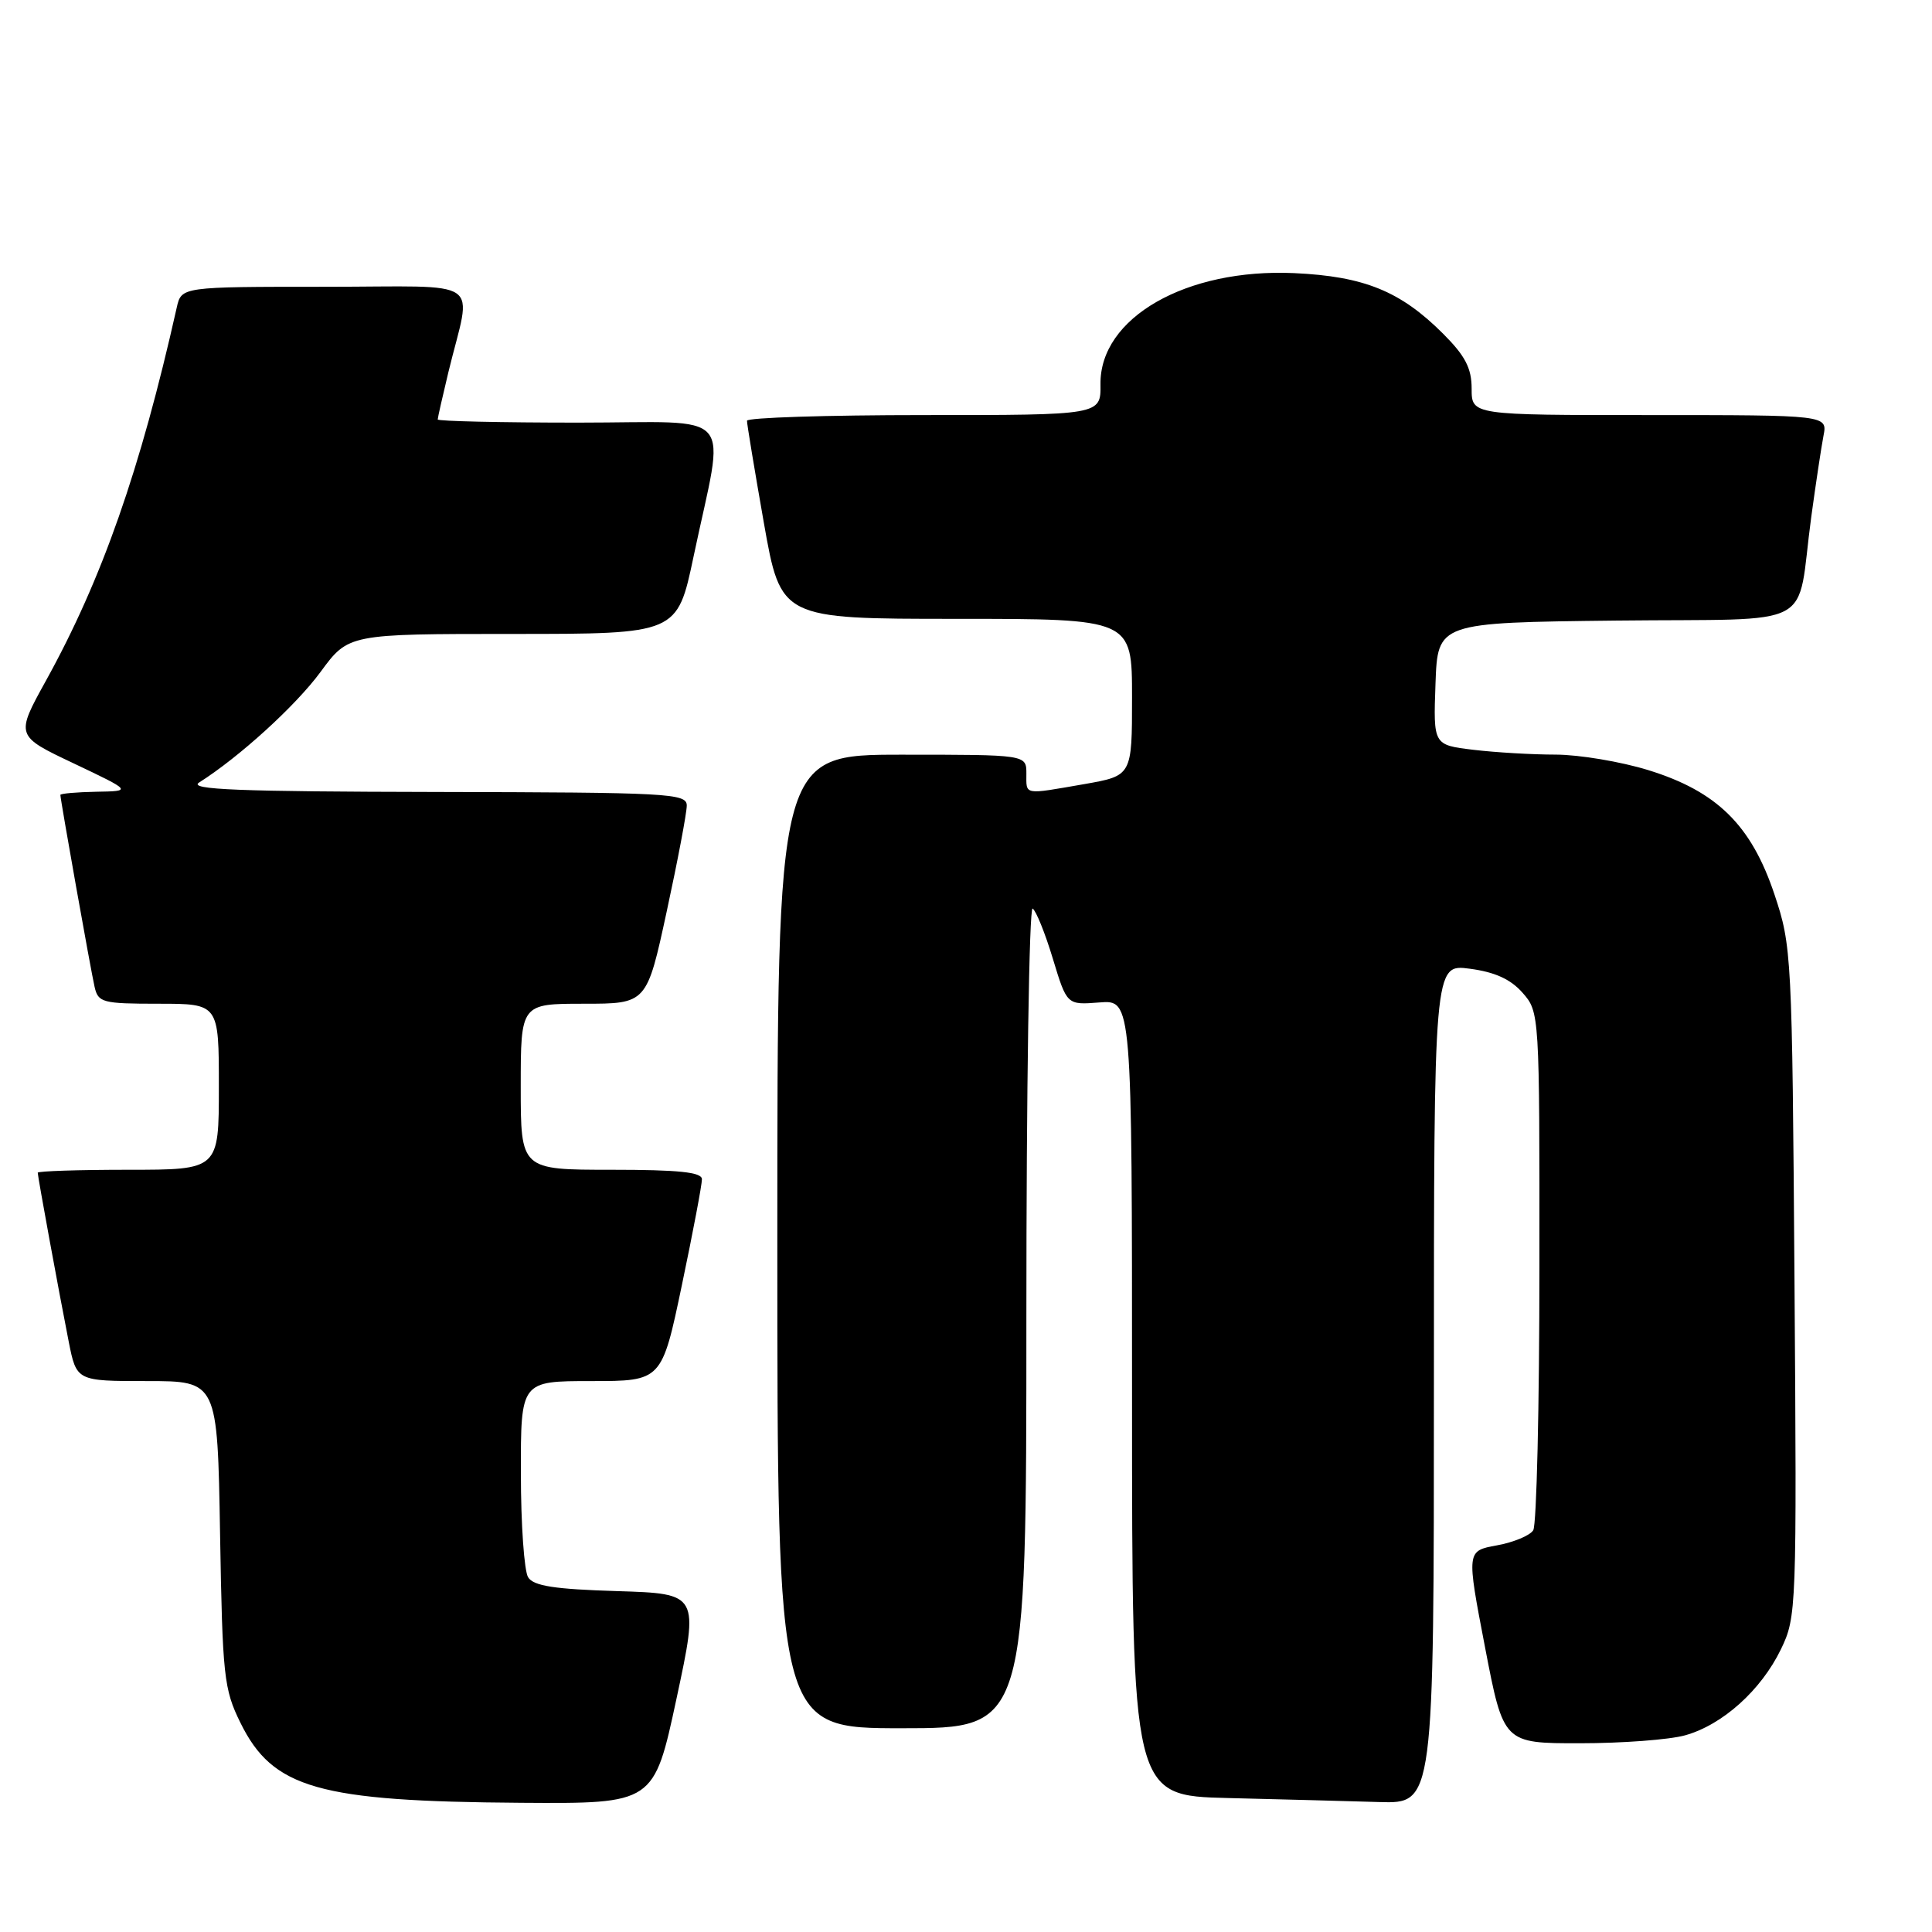 <?xml version="1.0" encoding="UTF-8" standalone="no"?>
<!DOCTYPE svg PUBLIC "-//W3C//DTD SVG 1.1//EN" "http://www.w3.org/Graphics/SVG/1.1/DTD/svg11.dtd" >
<svg xmlns="http://www.w3.org/2000/svg" xmlns:xlink="http://www.w3.org/1999/xlink" version="1.1" viewBox="0 0 256 256">
 <g >
 <path fill="currentColor"
d=" M 89.64 225.08 C 92.62 211.17 92.62 211.17 81.77 210.83 C 73.48 210.58 70.70 210.15 69.98 209.00 C 69.46 208.18 69.02 201.99 69.02 195.25 C 69.00 183.00 69.00 183.00 78.34 183.00 C 87.69 183.00 87.69 183.00 90.36 170.25 C 91.83 163.24 93.02 156.94 93.01 156.25 C 93.00 155.32 89.93 155.00 81.00 155.00 C 69.00 155.00 69.00 155.00 69.00 144.00 C 69.00 133.00 69.00 133.00 77.35 133.00 C 85.70 133.00 85.70 133.00 88.35 120.74 C 89.81 114.00 91.00 107.70 91.00 106.74 C 91.00 105.12 88.66 105.00 57.75 104.94 C 31.62 104.89 24.90 104.63 26.38 103.69 C 31.73 100.30 39.19 93.50 42.47 89.04 C 46.17 84.00 46.17 84.00 67.95 84.00 C 89.74 84.00 89.74 84.00 91.90 73.75 C 96.09 53.84 97.95 56.00 76.63 56.00 C 66.38 56.00 58.00 55.81 58.00 55.58 C 58.00 55.35 58.64 52.54 59.41 49.33 C 62.51 36.54 64.61 38.00 43.04 38.00 C 24.04 38.00 24.04 38.00 23.42 40.75 C 18.59 62.28 13.51 76.77 6.09 90.19 C 2.05 97.50 2.05 97.50 9.78 101.16 C 17.50 104.83 17.50 104.83 12.75 104.91 C 10.14 104.96 8.00 105.15 8.00 105.33 C 8.00 105.95 12.02 128.52 12.53 130.75 C 13.00 132.85 13.56 133.00 21.02 133.00 C 29.00 133.00 29.00 133.00 29.00 144.00 C 29.00 155.00 29.00 155.00 17.00 155.00 C 10.40 155.00 5.00 155.18 5.00 155.39 C 5.00 155.90 7.78 171.05 9.10 177.75 C 10.14 183.00 10.14 183.00 19.48 183.00 C 28.82 183.00 28.82 183.00 29.16 203.25 C 29.48 222.13 29.66 223.82 31.86 228.28 C 36.14 236.98 42.19 238.70 69.08 238.88 C 86.65 239.00 86.65 239.00 89.64 225.08 Z  M 190.00 183.36 C 190.00 127.73 190.00 127.73 194.75 128.36 C 198.08 128.80 200.17 129.75 201.75 131.55 C 203.99 134.10 204.00 134.28 203.98 167.81 C 203.98 186.34 203.61 202.07 203.16 202.77 C 202.72 203.47 200.55 204.37 198.34 204.77 C 194.32 205.50 194.32 205.50 196.77 218.25 C 199.22 231.00 199.22 231.00 209.36 230.99 C 214.94 230.99 221.20 230.52 223.28 229.94 C 228.24 228.56 233.35 223.97 235.98 218.54 C 238.05 214.26 238.09 213.27 237.78 169.83 C 237.47 126.43 237.41 125.35 235.12 118.50 C 232.05 109.33 227.50 104.85 218.39 102.04 C 214.76 100.92 209.25 100.00 206.14 99.99 C 203.04 99.99 198.12 99.70 195.21 99.35 C 189.92 98.71 189.92 98.71 190.21 90.61 C 190.50 82.50 190.50 82.50 214.17 82.23 C 241.29 81.93 237.94 83.70 240.00 68.50 C 240.60 64.10 241.33 59.26 241.62 57.75 C 242.16 55.00 242.16 55.00 218.58 55.00 C 195.00 55.00 195.00 55.00 195.00 51.50 C 195.00 48.78 194.15 47.15 191.22 44.22 C 185.58 38.58 180.77 36.62 171.50 36.19 C 157.16 35.54 145.70 42.11 145.82 50.92 C 145.87 55.00 145.87 55.00 122.44 55.00 C 109.55 55.00 98.99 55.34 98.98 55.75 C 98.97 56.16 99.98 62.24 101.21 69.25 C 103.46 82.00 103.46 82.00 126.73 82.00 C 150.00 82.00 150.00 82.00 150.00 92.40 C 150.00 102.79 150.00 102.79 143.67 103.90 C 135.53 105.31 136.00 105.40 136.00 102.50 C 136.00 100.00 136.00 100.00 119.50 100.00 C 103.00 100.00 103.00 100.00 103.00 164.50 C 103.00 229.00 103.00 229.00 119.50 229.00 C 136.00 229.00 136.00 229.00 136.00 174.44 C 136.00 144.43 136.37 120.11 136.83 120.39 C 137.28 120.67 138.49 123.66 139.51 127.04 C 141.37 133.17 141.37 133.17 145.68 132.83 C 150.00 132.49 150.00 132.49 150.00 185.21 C 150.00 237.94 150.00 237.94 162.75 238.25 C 169.76 238.42 178.76 238.66 182.75 238.78 C 190.00 239.00 190.00 239.00 190.00 183.36 Z "/>
</g>
</svg>